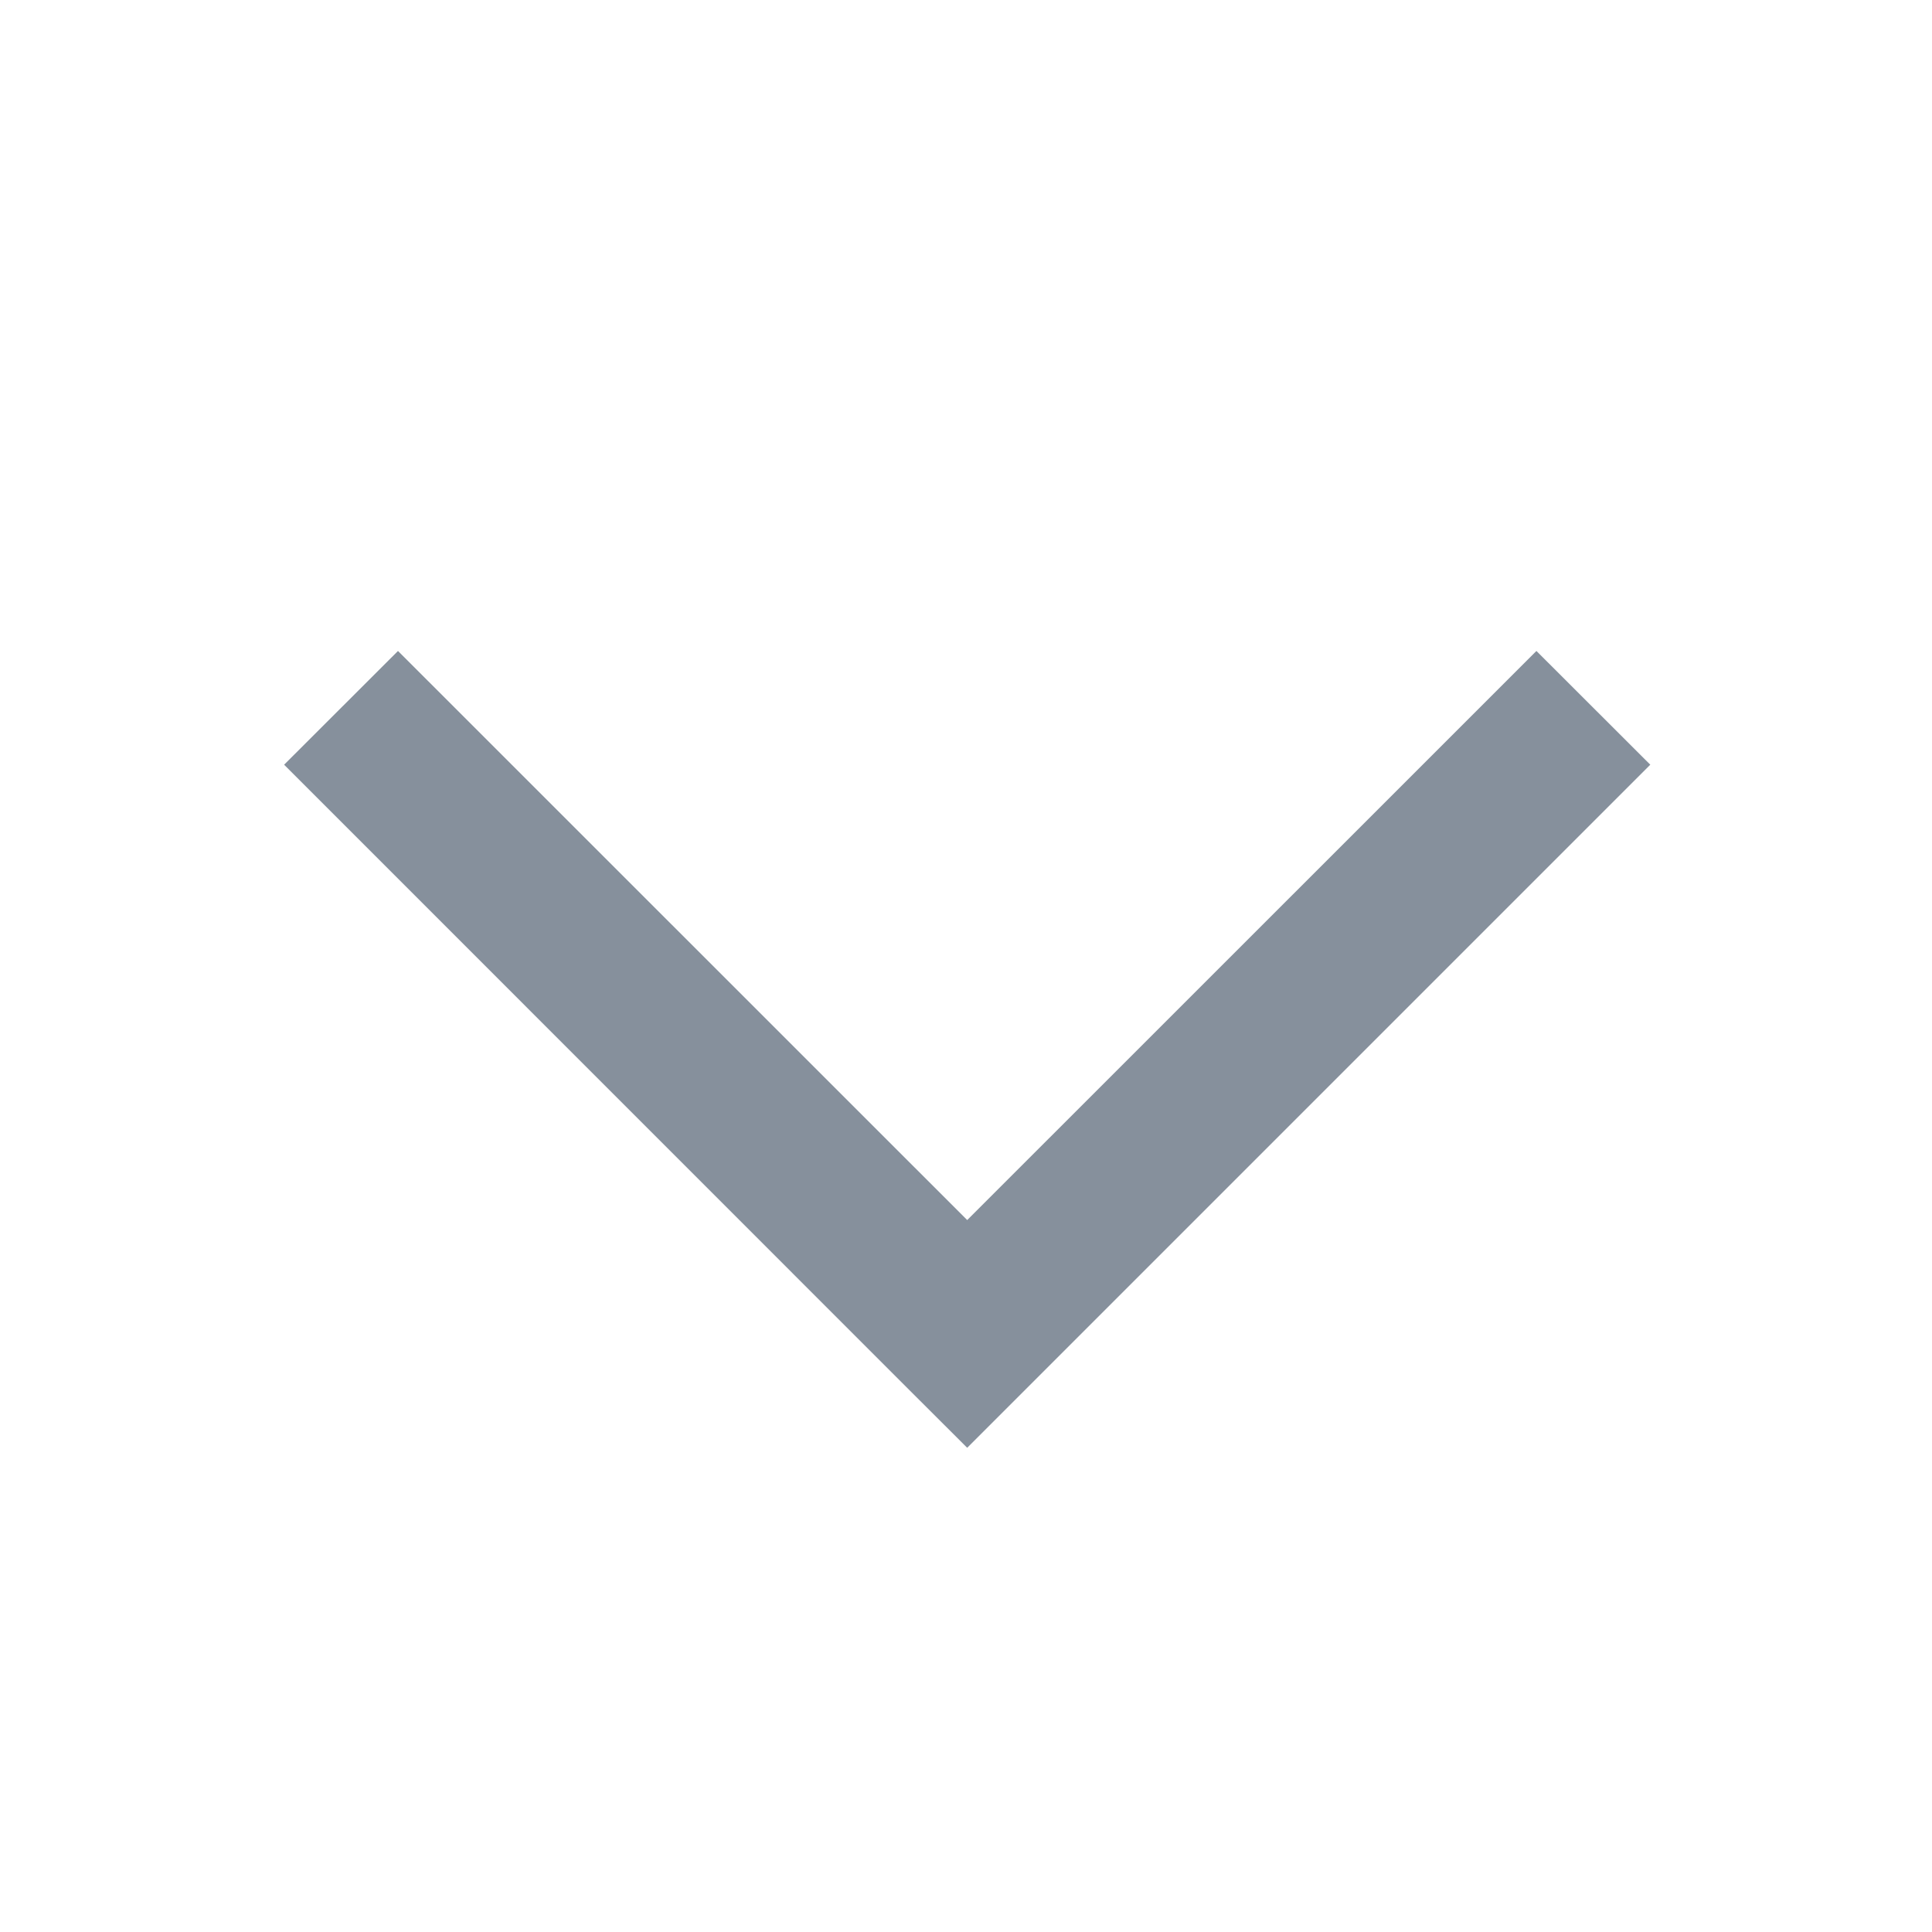 <svg width="16" height="16" viewBox="0 0 16 16" fill="none" xmlns="http://www.w3.org/2000/svg">
	<path fill-rule="evenodd" clip-rule="evenodd" d="M13.667 6.333L12.724 5.391L8.01 10.104L3.296 5.391L2.353 6.333L7.538 11.519C7.538 11.519 7.538 11.519 8.01 11.047L7.538 11.519L8.01 11.99L13.667 6.333Z" fill="#86909C"/>
</svg>
